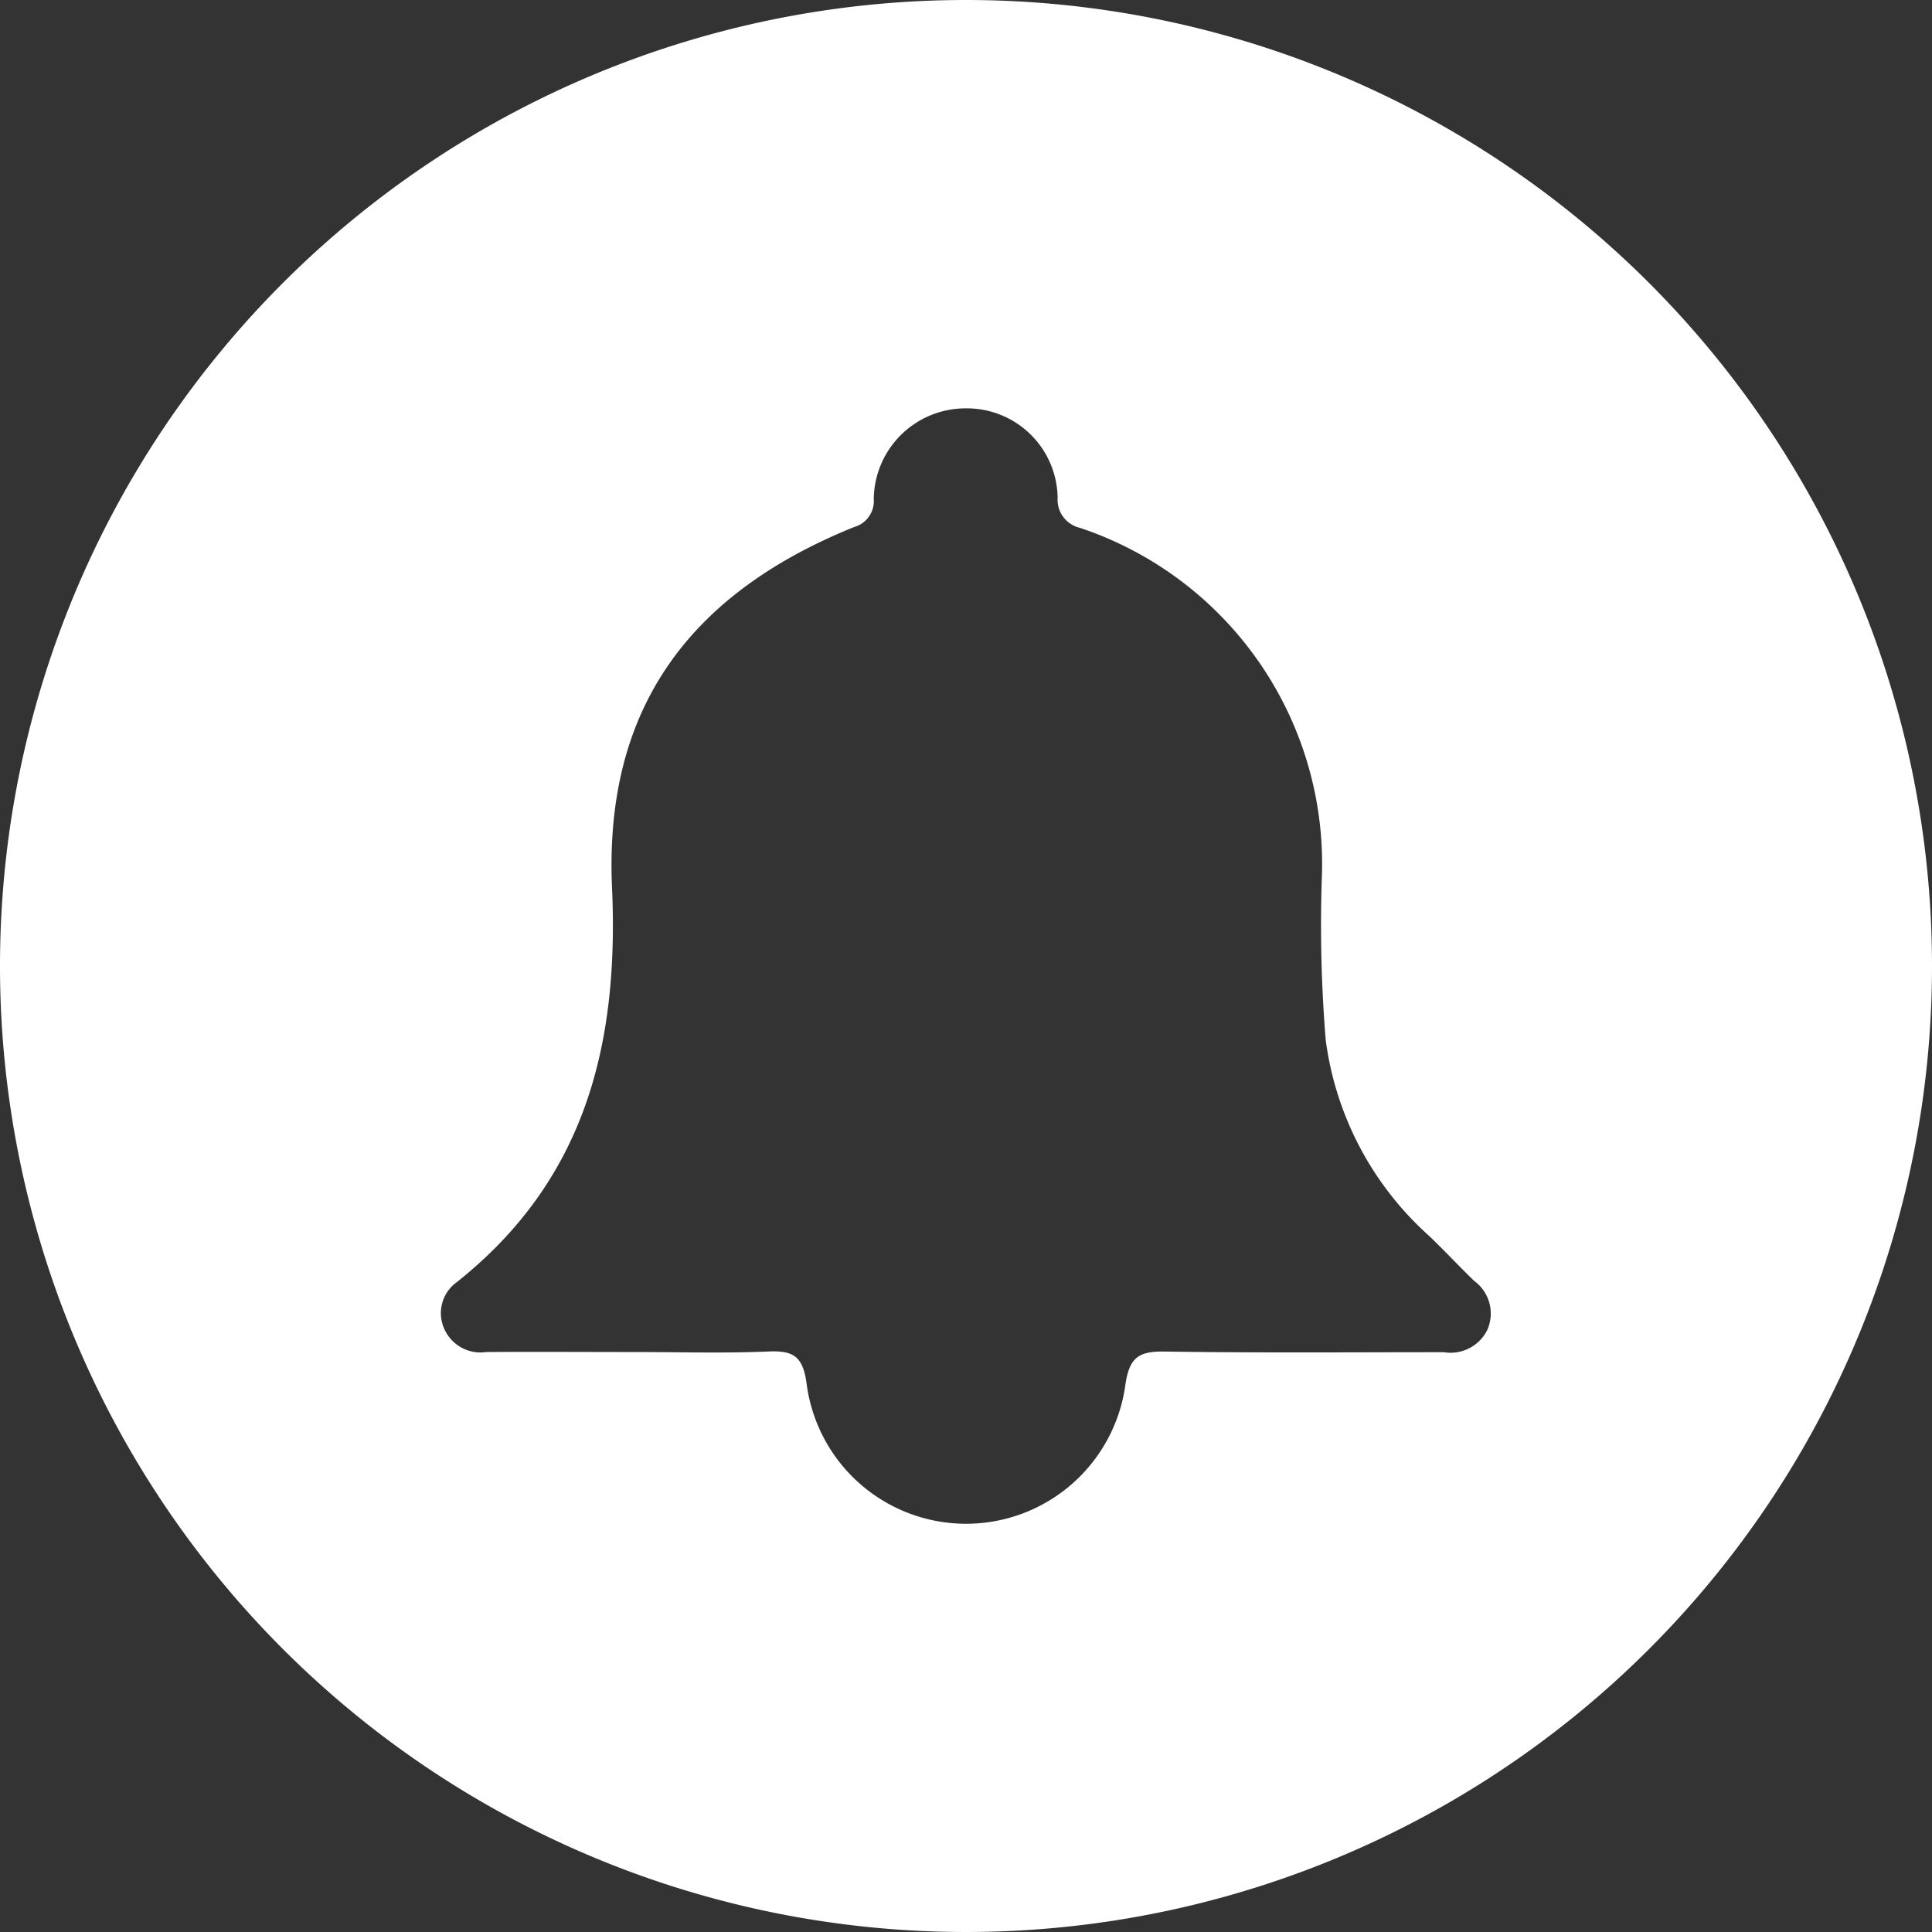<svg xmlns="http://www.w3.org/2000/svg" width="32.176" height="32.176" viewBox="0 0 32.176 32.176">
  <rect x="0" y="0" width="32.176" height="32.176" fill="#333333" stroke="none"/>
  <path id="Path_42" data-name="Path 42" d="M1364.088,395a16.088,16.088,0,1,0,16.088,16.088A16.088,16.088,0,0,0,1364.088,395Zm8.69,22.132a.683.683,0,0,1-.732.388c-1.549,0-3.1.013-4.645-.011-.429-.006-.592.088-.659.556a2.678,2.678,0,0,1-5.31-.032c-.063-.444-.219-.542-.629-.525-.753.032-1.508.009-2.263.009-.814,0-1.628-.006-2.442,0a.658.658,0,0,1-.689-.365.635.635,0,0,1,.2-.8c2.13-1.693,2.7-3.935,2.584-6.566-.133-2.963,1.266-4.89,4.03-6.008a.45.45,0,0,0,.329-.468,1.528,1.528,0,0,1,1.525-1.509,1.511,1.511,0,0,1,1.537,1.49.481.481,0,0,0,.372.5,5.9,5.9,0,0,1,4.027,5.855,23.5,23.5,0,0,0,.066,2.676,5.306,5.306,0,0,0,1.714,3.254c.259.246.5.507.759.757A.673.673,0,0,1,1372.777,417.132Z" transform="translate(-1348 -395)" fill="#fff"/>
</svg>

